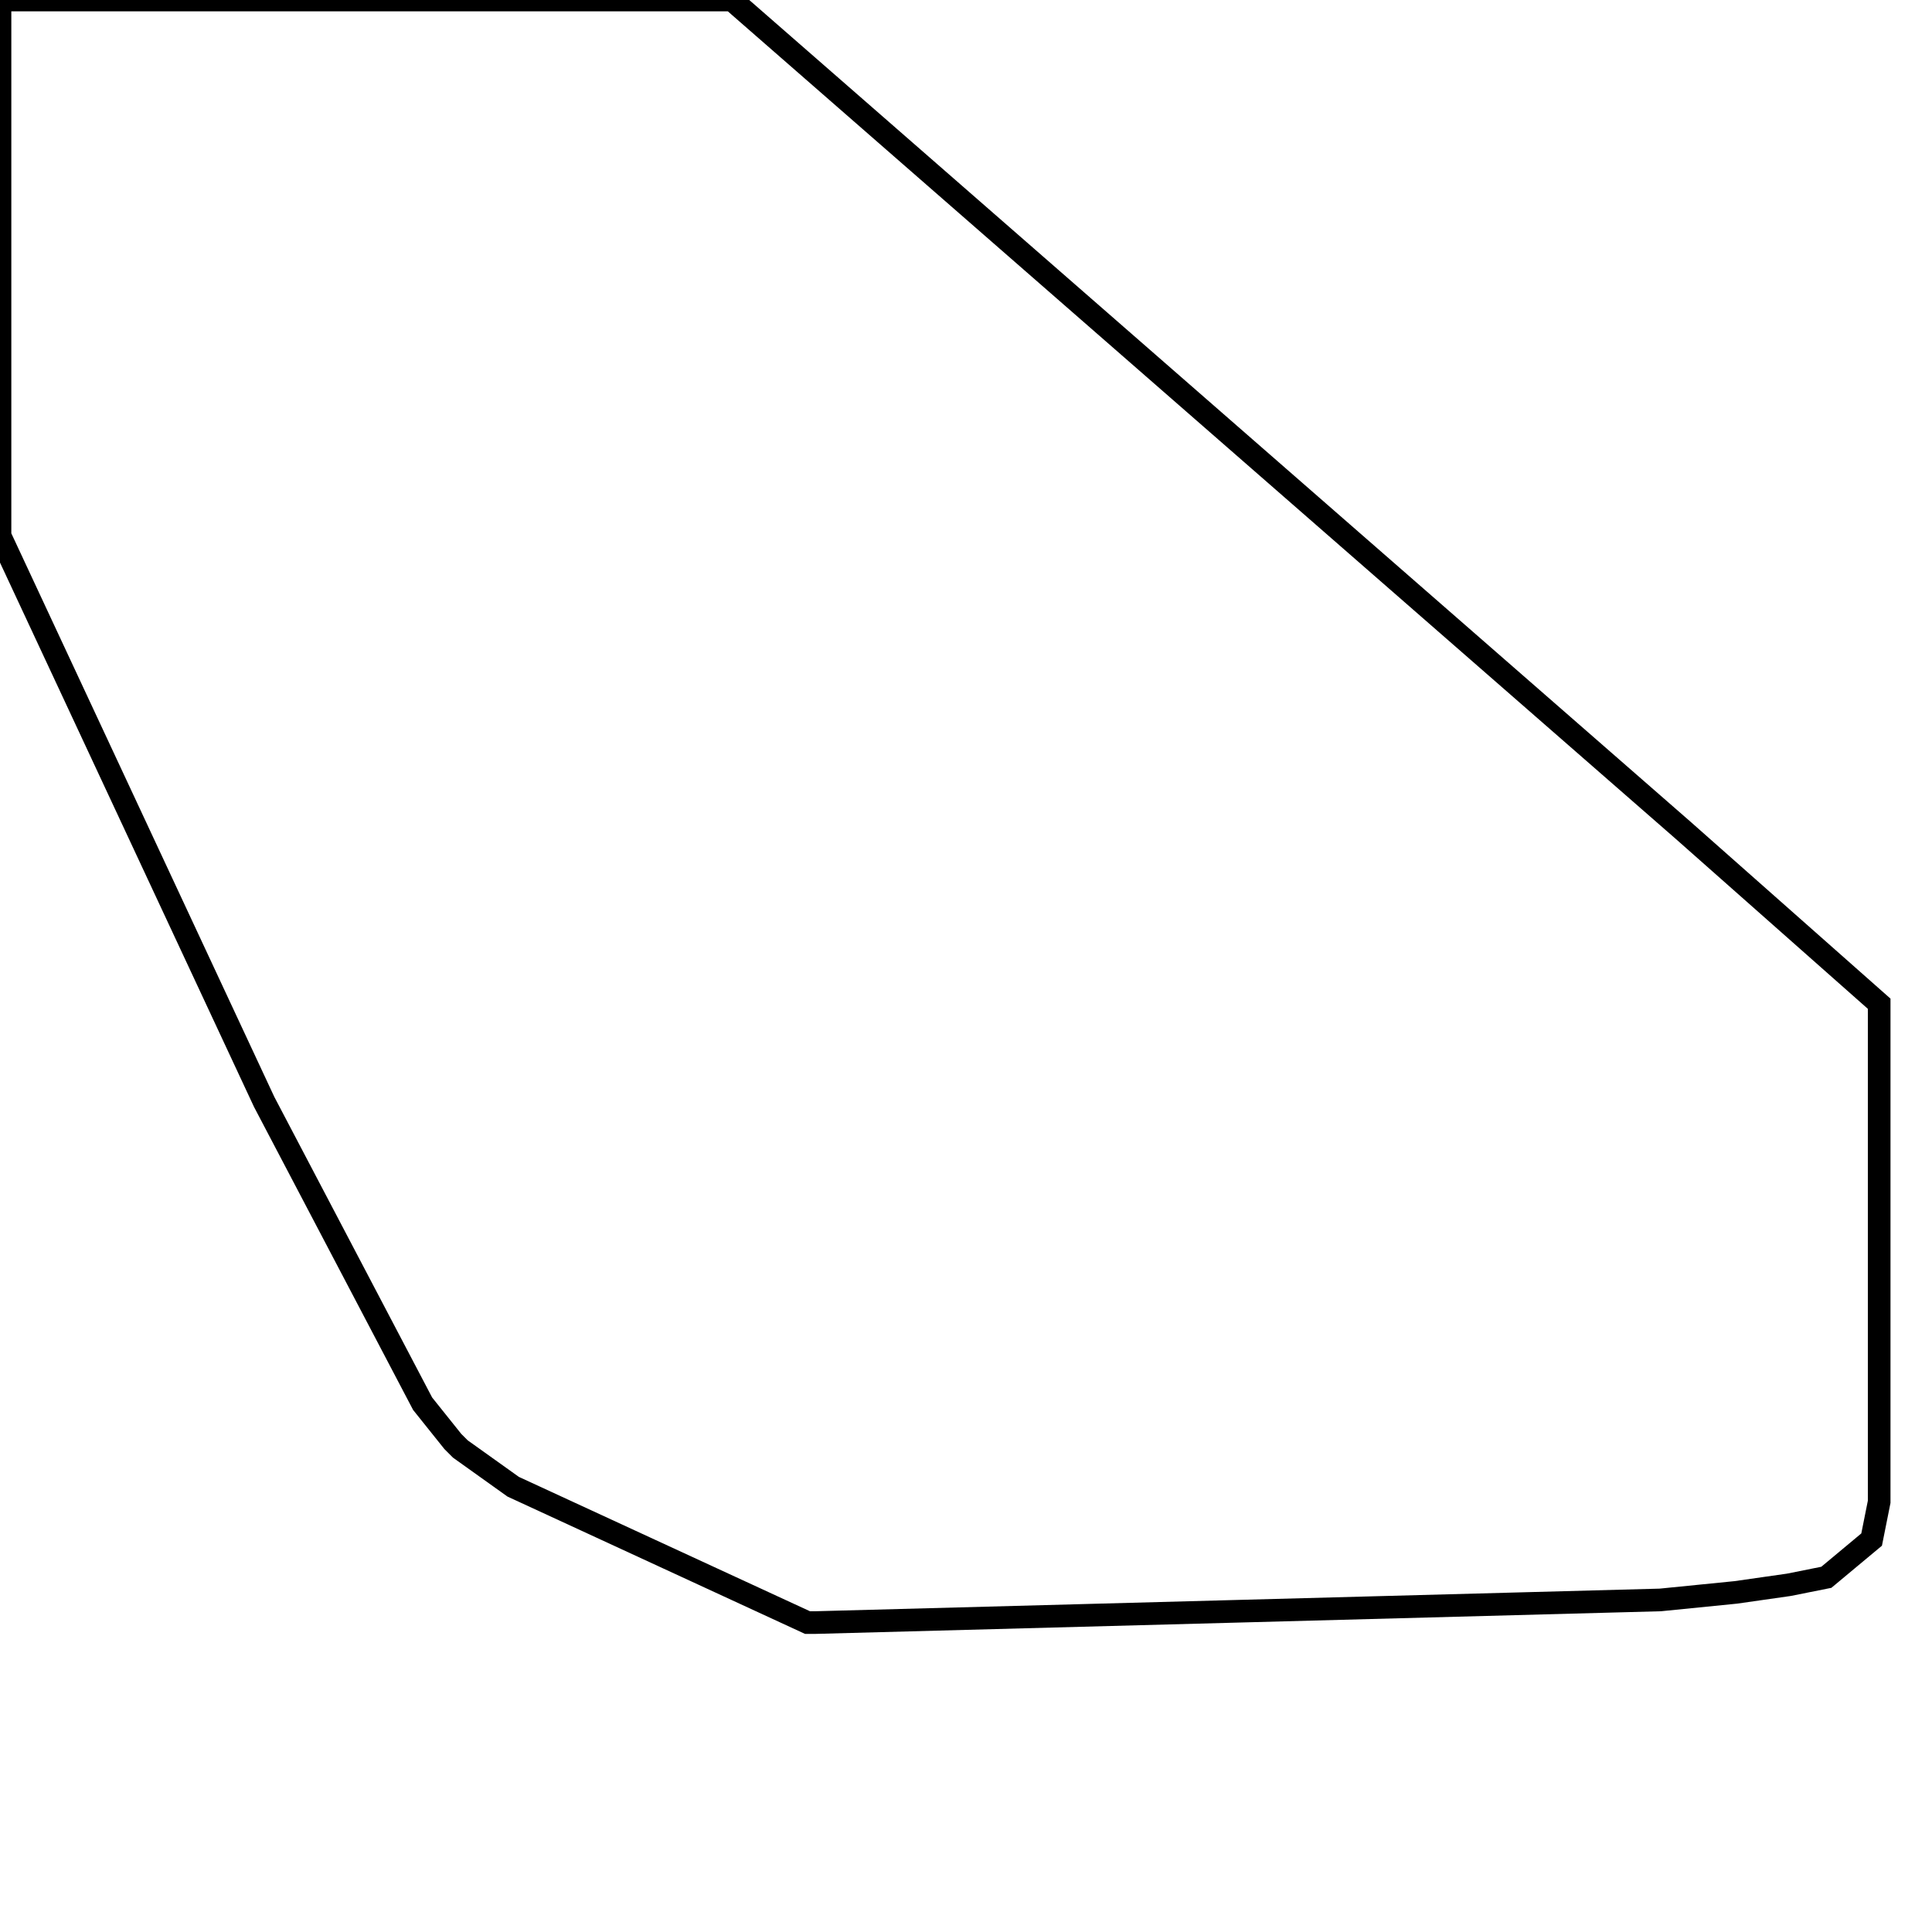 <svg width="256" height="256" xmlns="http://www.w3.org/2000/svg" fill-opacity="0" stroke="black" stroke-width="3" ><path d="M97 0 223 110 249 133 249 199 248 204 242 209 237 210 230 211 220 212 108 215 107 215 68 197 61 192 60 191 56 186 35 146 0 71 0 0 97 0 "/></svg>